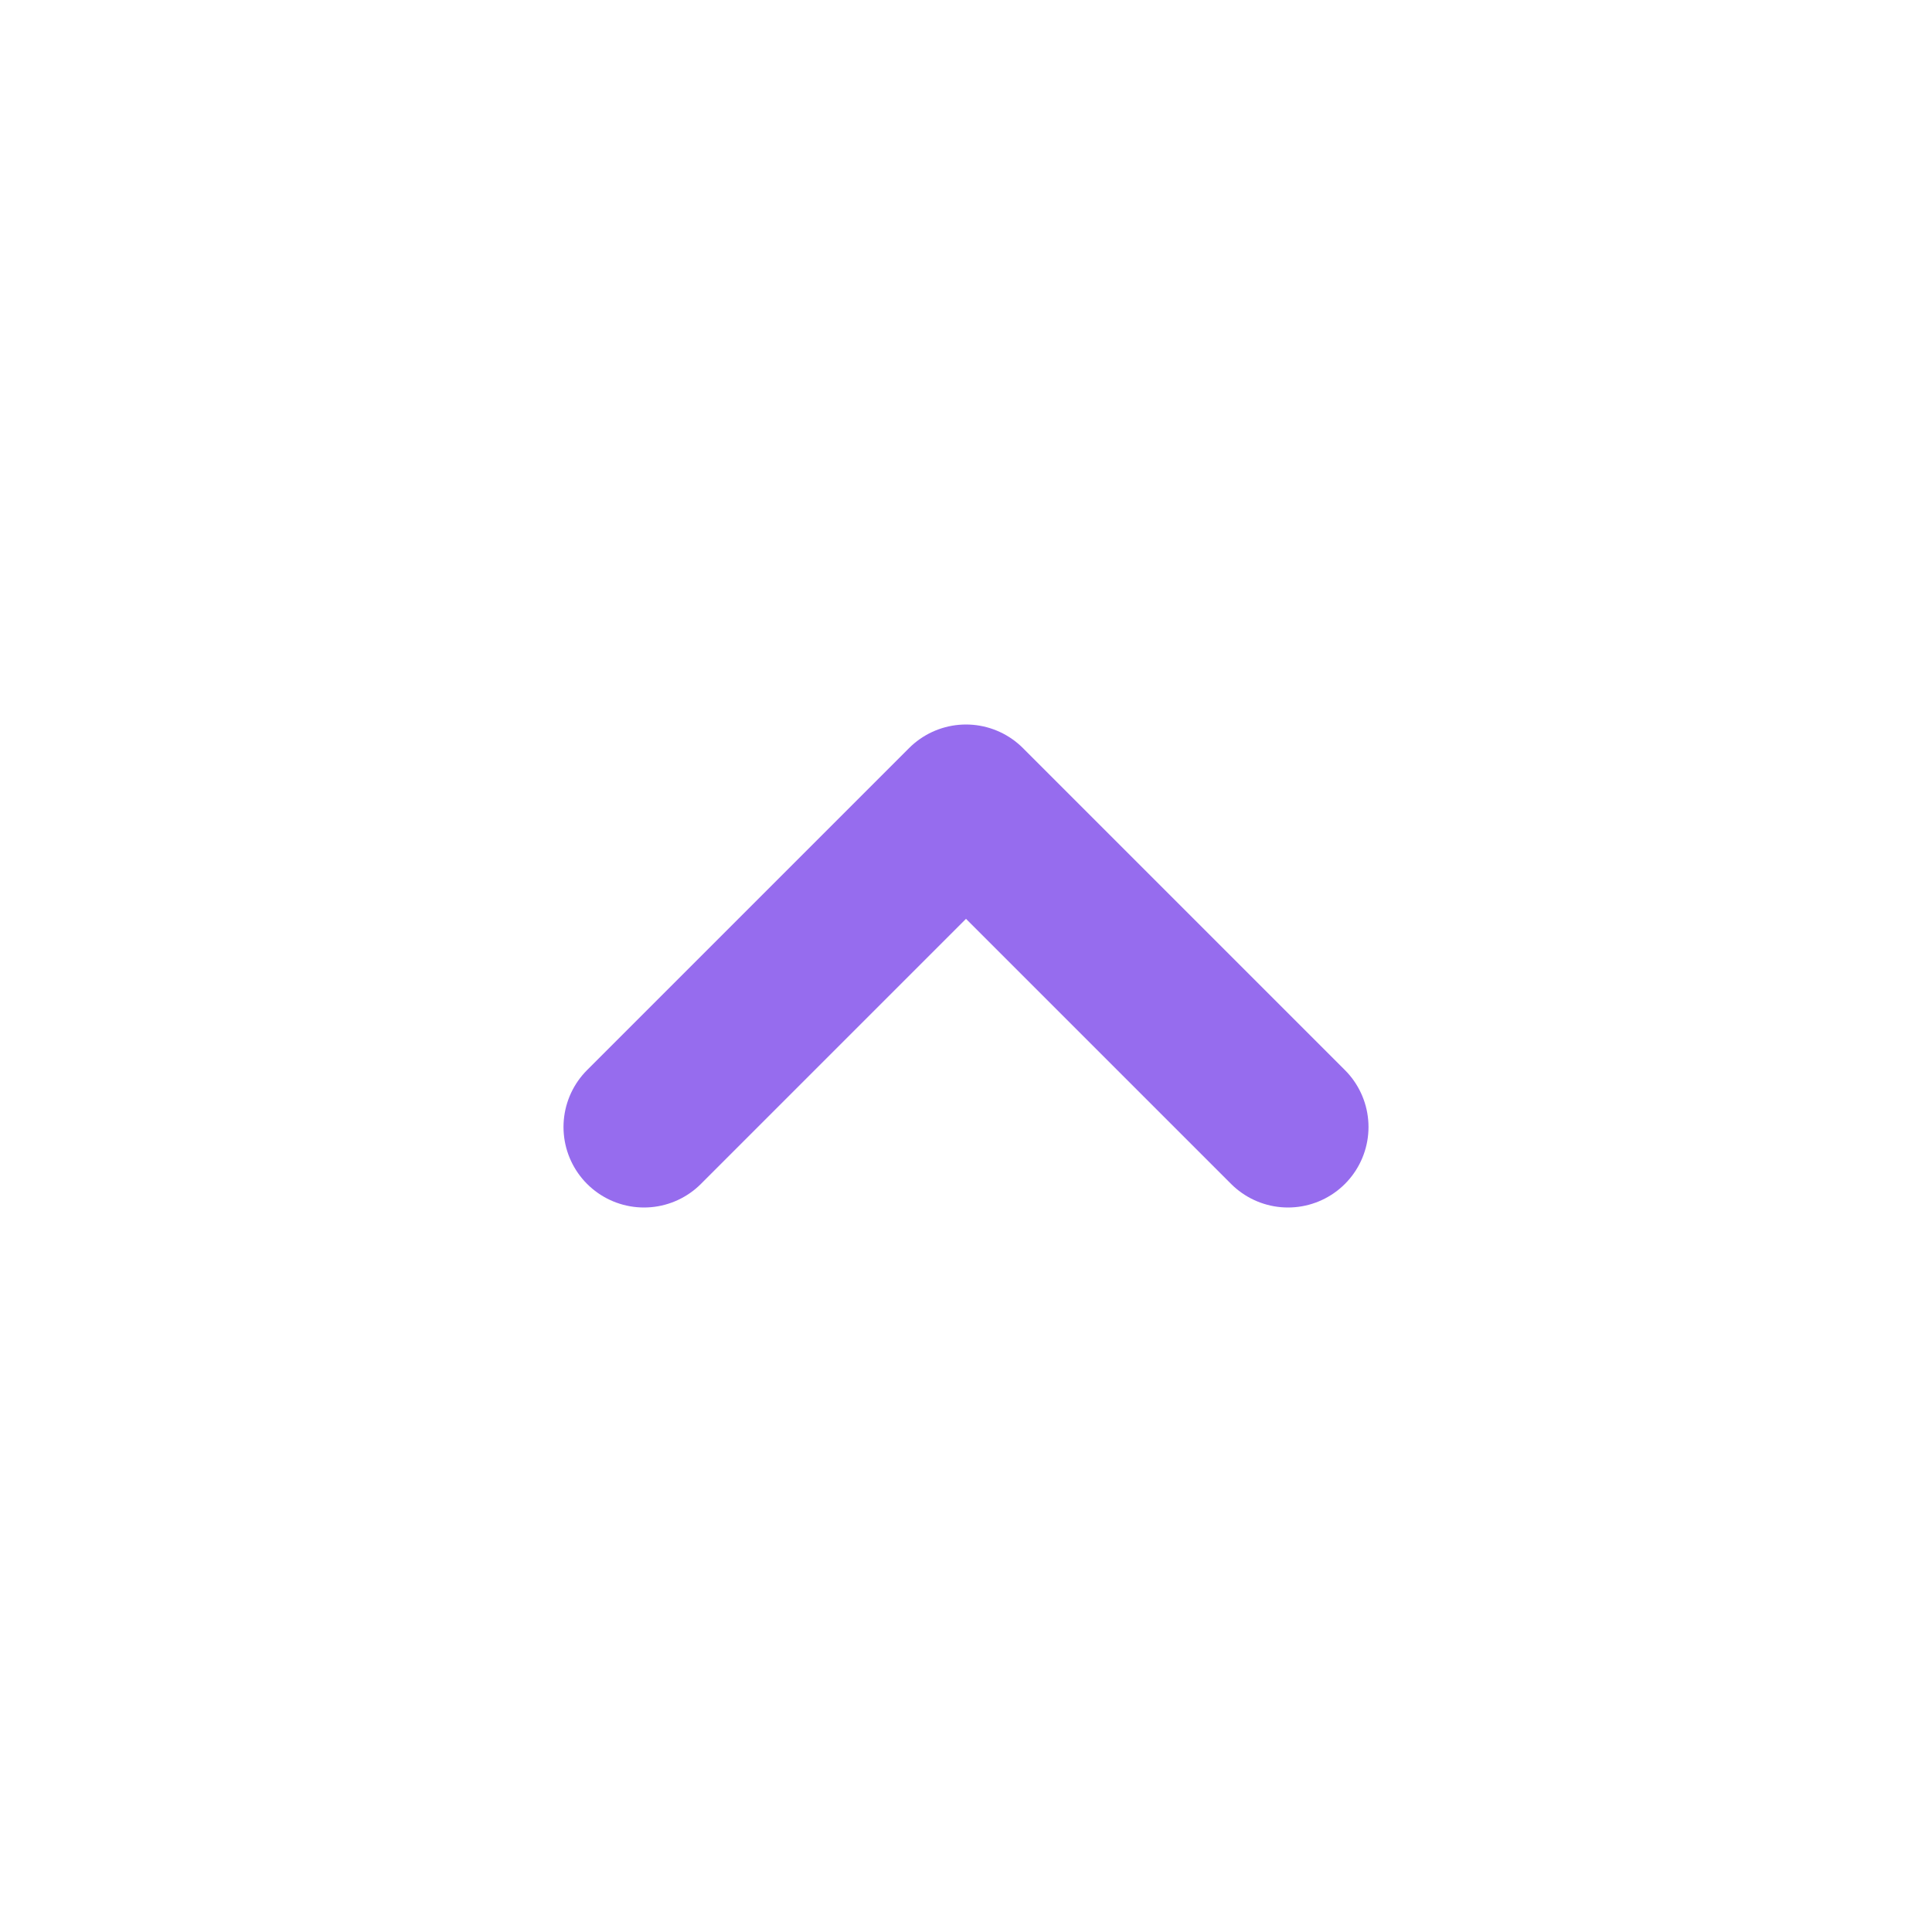 <svg width="24" height="24" viewBox="0 0 24 24" fill="none" xmlns="http://www.w3.org/2000/svg">
<path d="M16 14L12 10L8 14" stroke="#966CEE" stroke-width="2" stroke-linecap="round" stroke-linejoin="round"/>
</svg>
